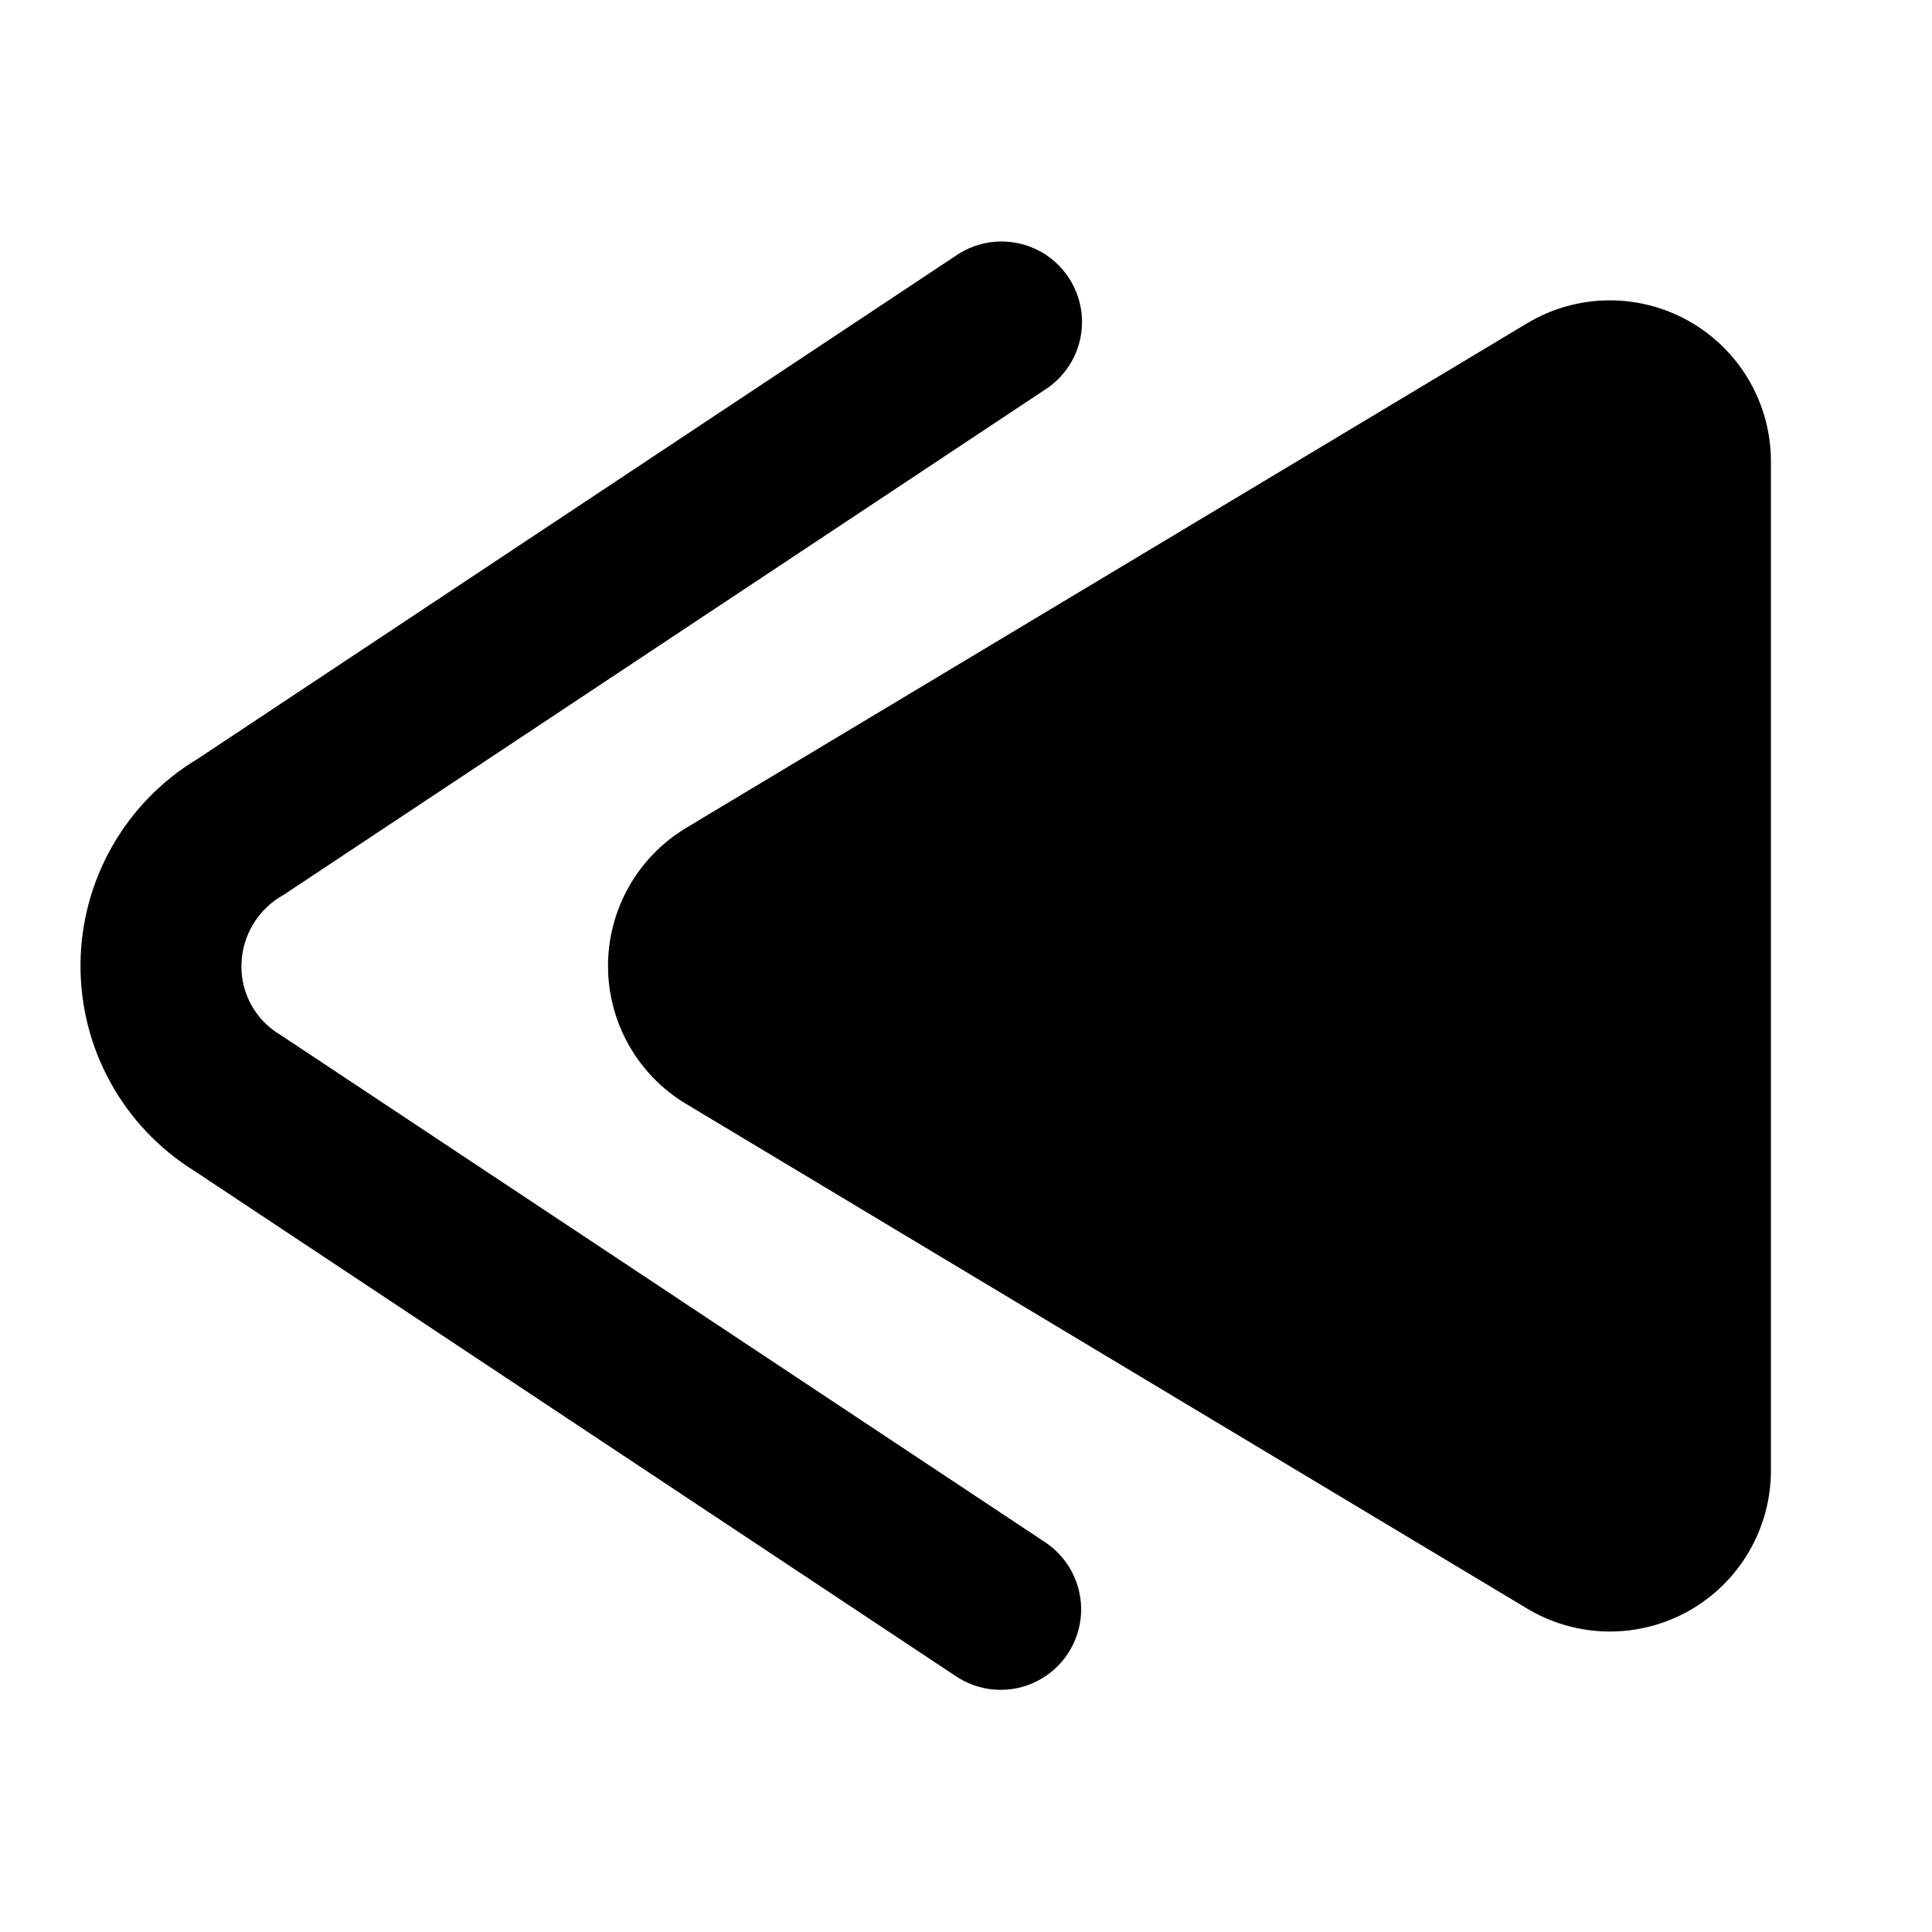 <?xml version="1.0" encoding="UTF-8"?>
<svg width="24px" height="24px" viewBox="0 0 24 24" version="1.1" xmlns="http://www.w3.org/2000/svg" xmlns:xlink="http://www.w3.org/1999/xlink">
    <!-- Generator: sketchtool 44.1 (41455) - http://www.bohemiancoding.com/sketch -->
    <title>video-backward</title>
    <desc>Created with sketchtool.</desc>
    <defs></defs>
    <g id="Symbols" stroke="none" stroke-width="1" fill="none" fill-rule="evenodd">
        <g id="video-backward" fill-rule="nonzero" fill="#000000">
            <path d="M2.417,14.547 L2.417,14.547 C1.529,13.996 0.992,13.022 1,11.977 C1.008,10.931 1.559,9.965 2.455,9.427 L11.864,3.183 C12.162,2.973 12.55,2.941 12.878,3.1 C13.205,3.259 13.421,3.584 13.44,3.948 C13.459,4.311 13.278,4.657 12.969,4.849 L3.522,11.117 C3.201,11.295 3.001,11.632 2.999,11.999 C2.996,12.351 3.181,12.678 3.484,12.856 L12.969,19.149 C13.274,19.344 13.449,19.688 13.429,20.048 C13.408,20.409 13.195,20.731 12.87,20.89 C12.546,21.049 12.161,21.02 11.863,20.815 L2.417,14.547 Z M8.524,13.714 L8.524,13.714 C7.922,13.353 7.553,12.702 7.553,11.999 C7.553,11.297 7.922,10.646 8.524,10.284 L18.97,4.016 C19.588,3.645 20.357,3.636 20.984,3.991 C21.611,4.346 21.999,5.011 21.999,5.731 L21.999,18.267 C21.999,18.988 21.611,19.653 20.984,20.008 C20.357,20.363 19.588,20.353 18.97,19.982 L8.524,13.714 Z" id="Combined-Shape"></path>
        </g>
    </g>
</svg>
